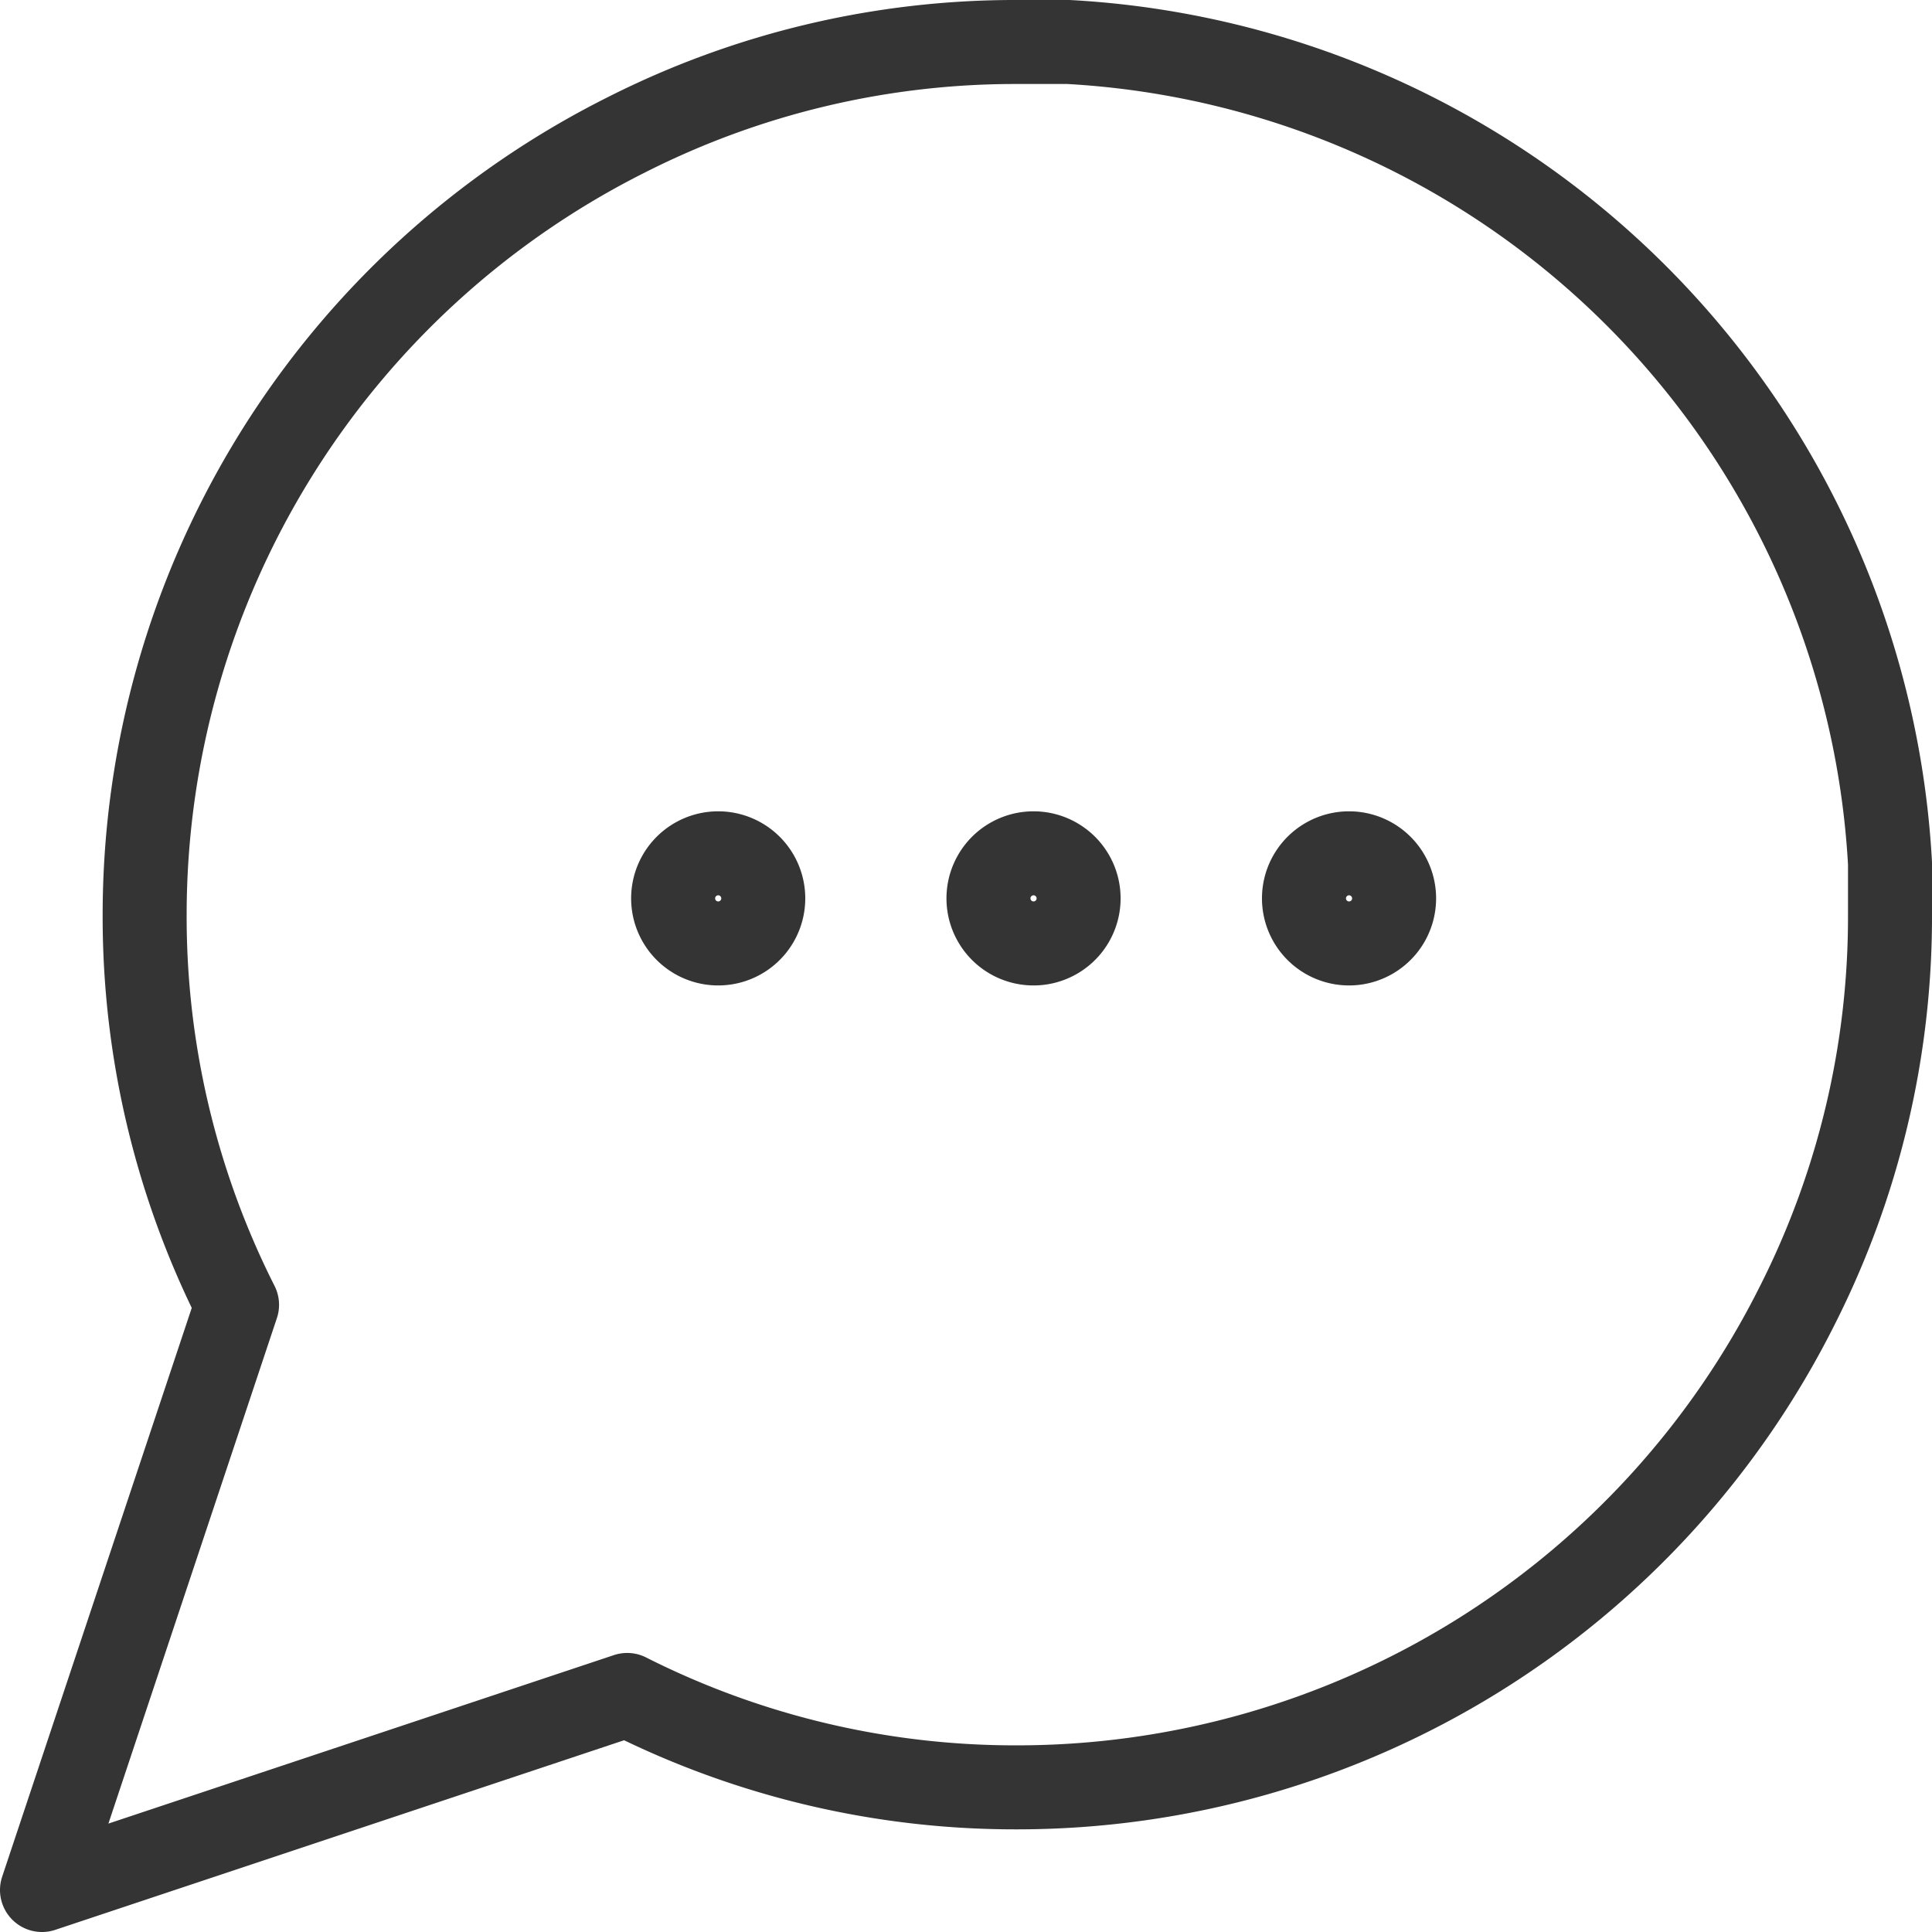 <svg width="46" height="46" fill="none" xmlns="http://www.w3.org/2000/svg"><path d="M24.608 22.463a1.073 1.073 0 100-2.146 1.073 1.073 0 000 2.146zM32.12 22.463a1.073 1.073 0 100-2.146 1.073 1.073 0 000 2.146zM17.1 22.463a1.073 1.073 0 100-2.146 1.073 1.073 0 000 2.146z" stroke="#343434" stroke-width="2" stroke-linecap="round" stroke-linejoin="round"/><path d="M45 21.778a20.485 20.485 0 01-2.2 9.289 20.778 20.778 0 01-18.578 11.489 20.485 20.485 0 01-9.289-2.2L1 45l4.644-13.933a20.484 20.484 0 01-2.2-9.29A20.778 20.778 0 0114.934 3.2 20.484 20.484 0 0124.221 1h1.222A20.729 20.729 0 0145 20.556v1.222z" stroke="#343434" stroke-width="2" stroke-linecap="round" stroke-linejoin="round"/></svg>